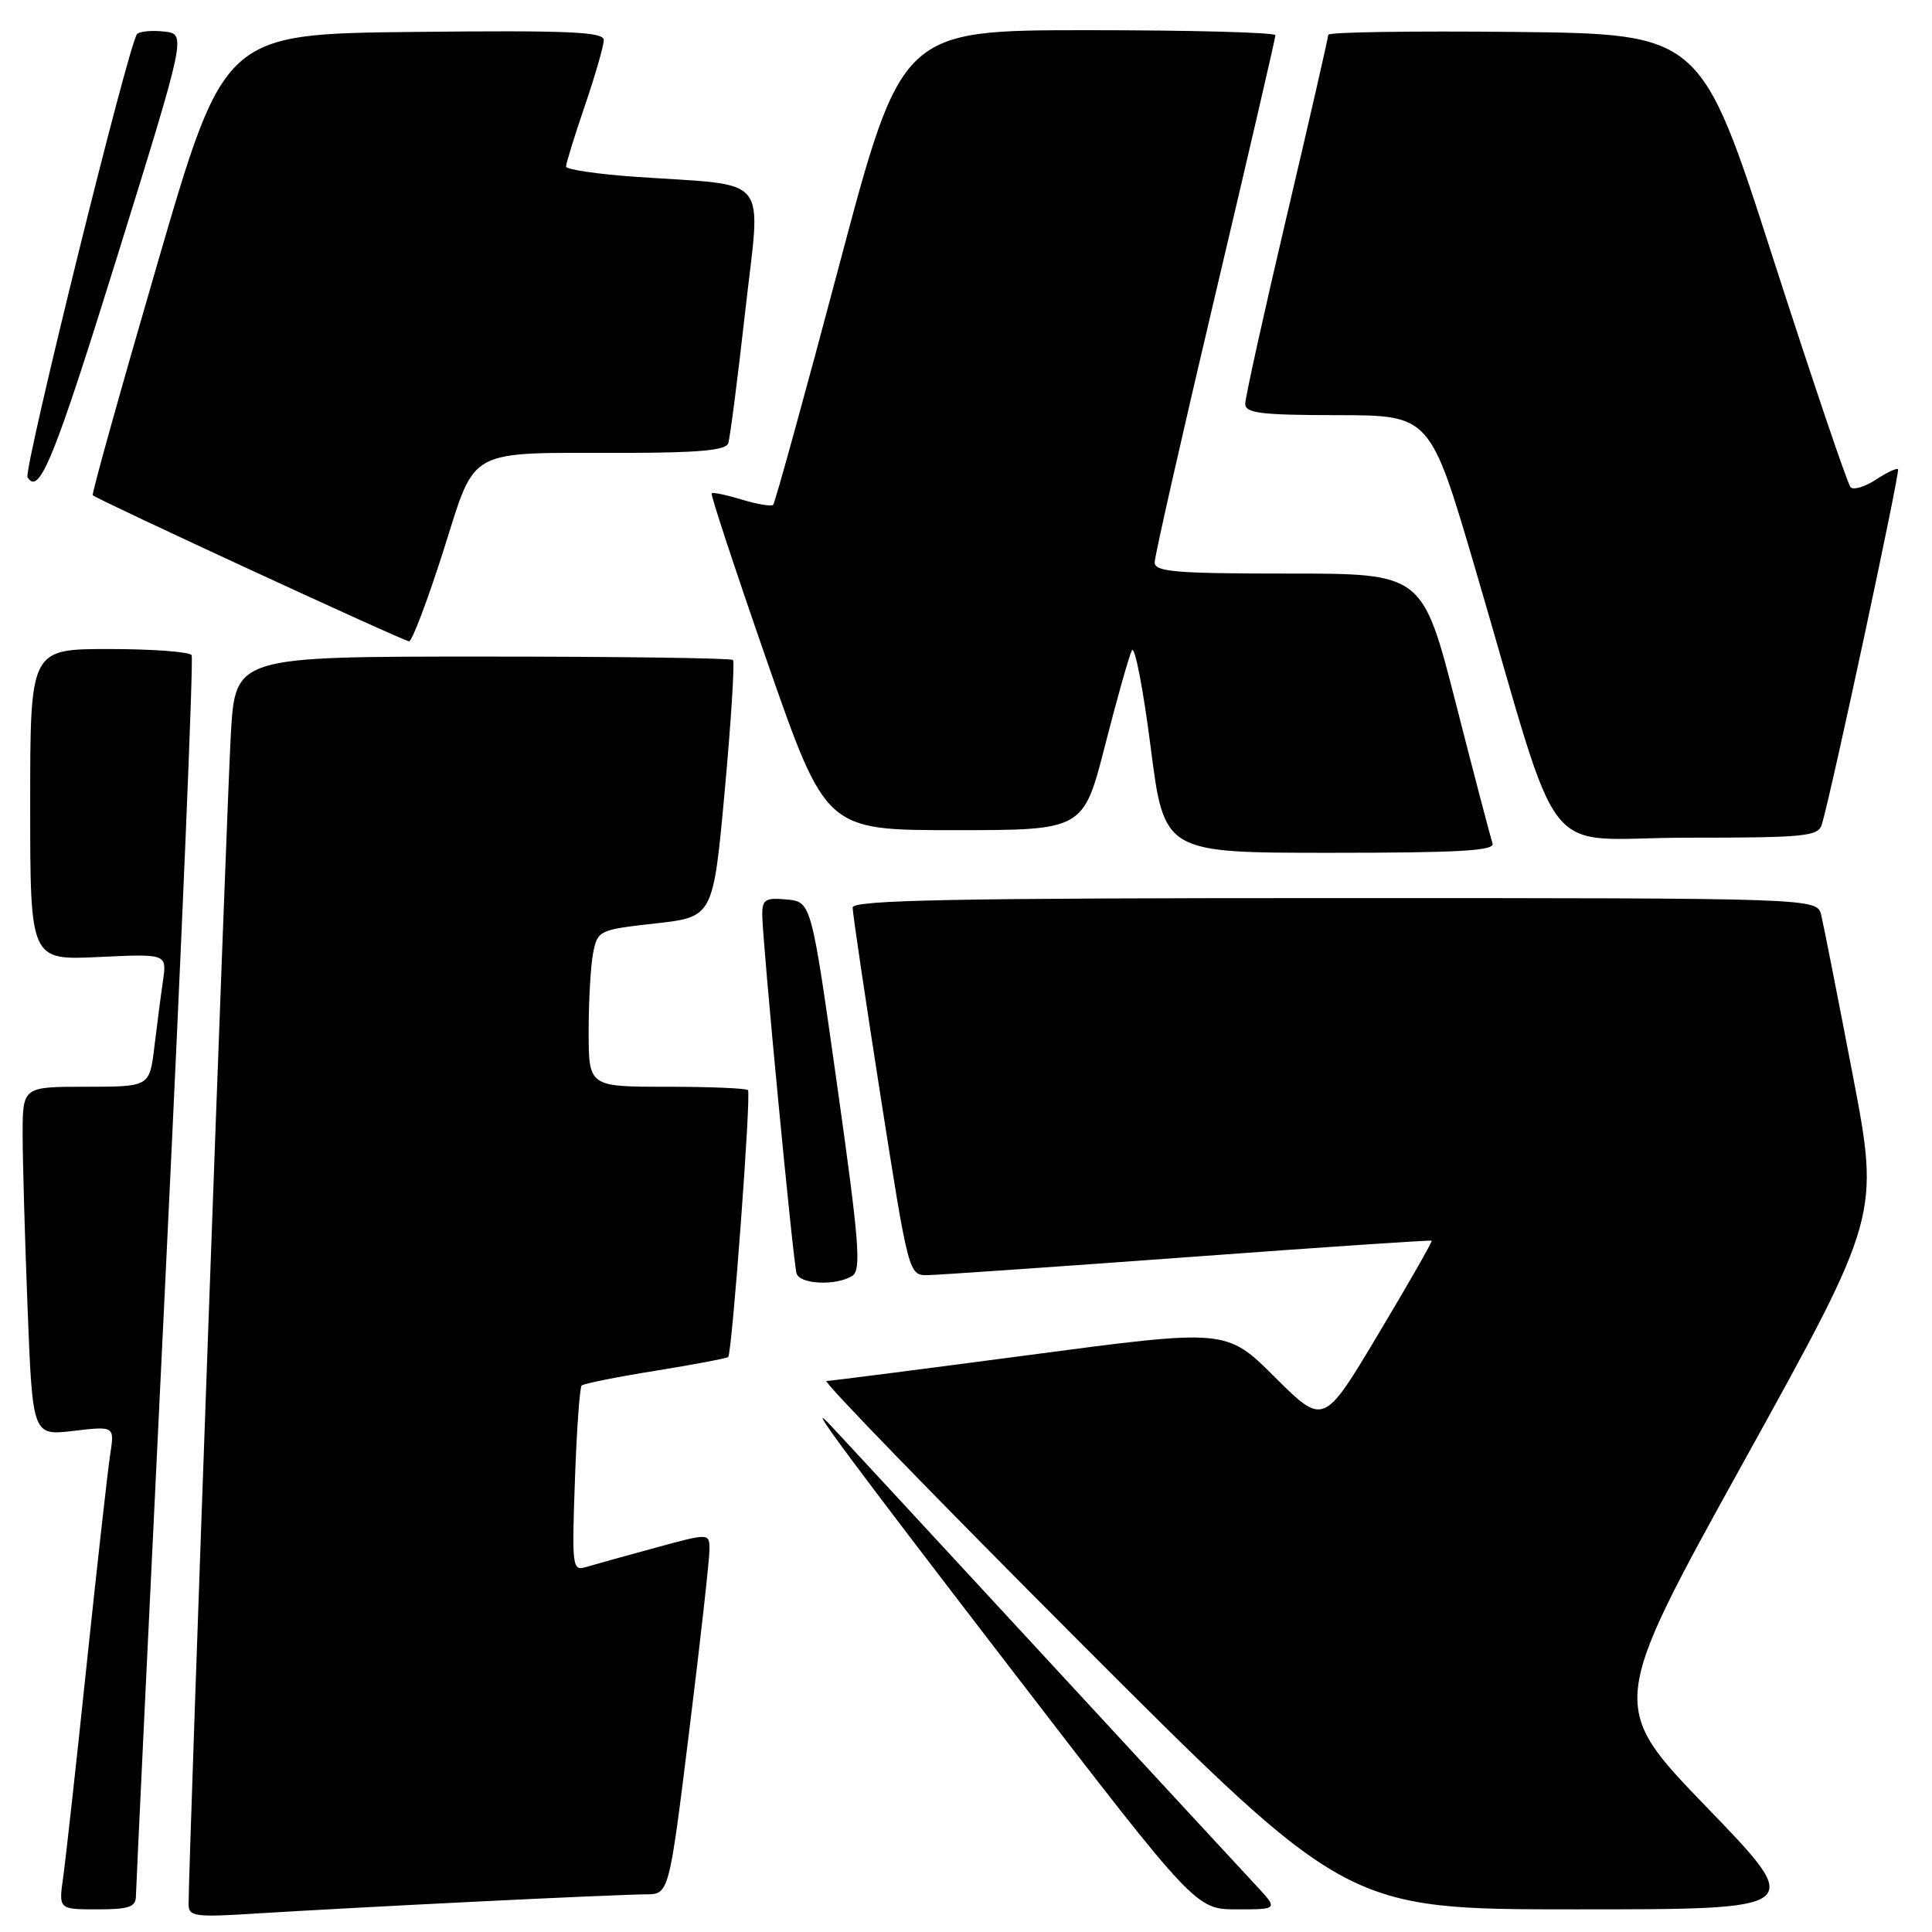 <?xml version="1.0" encoding="UTF-8" standalone="no"?>
<!DOCTYPE svg PUBLIC "-//W3C//DTD SVG 1.1//EN" "http://www.w3.org/Graphics/SVG/1.1/DTD/svg11.dtd" >
<svg xmlns="http://www.w3.org/2000/svg" xmlns:xlink="http://www.w3.org/1999/xlink" version="1.1" viewBox="0 0 256 256">
 <g >
 <path fill="currentColor"
d=" M 63.00 251.98 C 73.72 251.45 83.88 251.01 85.58 251.01 C 88.65 251.00 88.65 251.00 91.34 229.25 C 92.82 217.29 94.02 206.52 94.01 205.31 C 94.00 203.13 94.00 203.13 86.75 205.11 C 82.76 206.19 78.66 207.34 77.62 207.65 C 75.84 208.19 75.77 207.59 76.18 196.14 C 76.41 189.49 76.82 183.85 77.07 183.59 C 77.33 183.34 81.74 182.45 86.87 181.63 C 92.01 180.80 96.33 179.98 96.49 179.81 C 97.01 179.22 99.56 144.89 99.11 144.45 C 98.87 144.20 94.02 144.00 88.33 144.00 C 78.00 144.00 78.00 144.00 78.00 136.62 C 78.00 132.57 78.27 127.89 78.60 126.23 C 79.19 123.29 79.40 123.19 86.85 122.36 C 94.50 121.50 94.50 121.50 96.04 104.70 C 96.88 95.46 97.37 87.70 97.12 87.45 C 96.87 87.20 81.93 87.00 63.93 87.00 C 31.19 87.00 31.19 87.00 30.59 97.25 C 30.07 106.02 24.98 247.18 24.99 252.31 C 25.00 253.97 25.77 254.07 34.25 253.53 C 39.34 253.21 52.27 252.51 63.00 251.98 Z  M 18.01 251.25 C 18.02 250.29 19.80 213.08 21.96 168.56 C 24.12 124.05 25.66 87.26 25.39 86.81 C 25.11 86.37 20.18 86.00 14.44 86.00 C 4.00 86.00 4.00 86.00 4.00 106.62 C 4.00 127.24 4.00 127.24 13.06 126.81 C 22.11 126.38 22.11 126.38 21.60 129.94 C 21.31 131.90 20.80 135.86 20.45 138.75 C 19.81 144.00 19.81 144.00 11.41 144.00 C 3.00 144.00 3.00 144.00 3.00 150.34 C 3.00 153.83 3.30 164.23 3.66 173.46 C 4.32 190.24 4.32 190.24 9.75 189.60 C 15.18 188.96 15.18 188.96 14.60 192.73 C 14.28 194.80 12.88 207.30 11.49 220.50 C 10.11 233.70 8.70 246.41 8.37 248.75 C 7.77 253.00 7.77 253.00 12.89 253.00 C 17.08 253.00 18.00 252.69 18.01 251.25 Z  M 166.36 249.75 C 164.69 247.96 151.48 233.68 137.01 218.00 C 122.53 202.32 110.25 189.05 109.71 188.50 C 106.71 185.43 112.89 193.74 134.48 221.82 C 158.46 253.00 158.46 253.00 163.93 253.00 C 169.39 253.00 169.39 253.00 166.36 249.75 Z  M 226.19 239.51 C 213.16 226.02 213.16 226.02 231.12 193.56 C 249.08 161.10 249.08 161.10 245.47 142.30 C 243.49 131.96 241.62 122.49 241.32 121.25 C 240.78 119.00 240.78 119.00 176.89 119.00 C 126.46 119.00 113.00 119.26 112.98 120.25 C 112.97 120.94 114.64 132.19 116.68 145.25 C 120.41 169.00 120.41 169.00 122.96 168.96 C 124.35 168.94 139.90 167.86 157.50 166.57 C 175.10 165.27 189.59 164.29 189.71 164.40 C 189.82 164.50 186.65 170.06 182.65 176.74 C 175.39 188.91 175.39 188.91 168.94 182.49 C 162.50 176.08 162.50 176.08 136.50 179.53 C 122.20 181.42 110.05 182.98 109.51 182.99 C 108.96 182.99 124.26 198.75 143.50 218.00 C 178.49 253.00 178.49 253.00 208.85 253.00 C 239.22 253.00 239.22 253.00 226.19 239.51 Z  M 112.93 169.06 C 114.15 168.29 113.86 164.61 110.93 143.83 C 107.50 119.50 107.50 119.50 104.25 119.19 C 101.44 118.92 101.00 119.18 101.00 121.16 C 101.00 124.49 105.09 167.28 105.55 168.75 C 106.00 170.19 110.82 170.40 112.93 169.06 Z  M 197.77 111.75 C 197.53 111.06 195.34 102.74 192.92 93.25 C 188.50 76.00 188.50 76.00 170.75 76.00 C 155.74 76.00 153.00 75.77 153.00 74.52 C 153.00 73.70 156.60 57.80 161.00 39.18 C 165.40 20.57 169.00 5.03 169.00 4.67 C 169.00 4.30 157.86 4.00 144.23 4.00 C 119.47 4.00 119.47 4.00 111.18 35.22 C 106.63 52.39 102.69 66.64 102.45 66.89 C 102.20 67.13 100.33 66.82 98.30 66.20 C 96.27 65.58 94.46 65.20 94.30 65.37 C 94.13 65.54 97.47 75.65 101.71 87.84 C 109.44 110.00 109.44 110.00 126.49 110.00 C 143.55 110.00 143.55 110.00 146.43 98.75 C 148.01 92.56 149.61 86.91 149.98 86.18 C 150.35 85.45 151.47 91.19 152.46 98.93 C 154.25 113.00 154.25 113.00 176.23 113.00 C 193.39 113.00 198.12 112.73 197.77 111.75 Z  M 241.40 109.25 C 242.61 105.33 251.80 62.48 251.50 62.17 C 251.32 61.99 250.00 62.61 248.56 63.56 C 247.12 64.50 245.61 64.96 245.22 64.57 C 244.82 64.19 240.20 50.51 234.93 34.19 C 225.37 4.50 225.37 4.50 200.68 4.23 C 187.11 4.09 176.00 4.25 176.00 4.61 C 176.00 4.96 173.53 15.77 170.50 28.63 C 167.47 41.50 165.00 52.69 165.00 53.51 C 165.00 54.75 167.07 55.00 177.25 55.01 C 189.50 55.03 189.50 55.03 195.45 75.26 C 207.32 115.65 203.67 111.00 223.50 111.00 C 239.17 111.00 240.92 110.83 241.40 109.25 Z  M 58.71 73.11 C 63.18 59.09 61.45 60.03 82.78 60.01 C 92.50 60.00 96.18 59.67 96.49 58.75 C 96.73 58.06 97.74 50.21 98.74 41.30 C 100.82 22.77 102.40 24.70 84.25 23.43 C 79.16 23.08 75.00 22.46 75.00 22.07 C 75.00 21.67 76.12 18.04 77.50 14.00 C 78.88 9.96 80.00 6.05 80.00 5.31 C 80.00 4.21 75.36 4.01 54.86 4.23 C 29.72 4.50 29.72 4.50 20.86 34.92 C 15.99 51.64 12.13 65.46 12.29 65.62 C 12.85 66.19 53.51 84.97 54.21 84.98 C 54.59 84.99 56.62 79.65 58.71 73.11 Z  M 15.55 33.93 C 24.69 4.50 24.69 4.50 21.75 4.18 C 20.13 4.00 18.52 4.15 18.17 4.50 C 17.10 5.56 3.08 62.32 3.65 63.24 C 5.19 65.74 7.18 60.84 15.55 33.93 Z "/>
</g>
</svg>